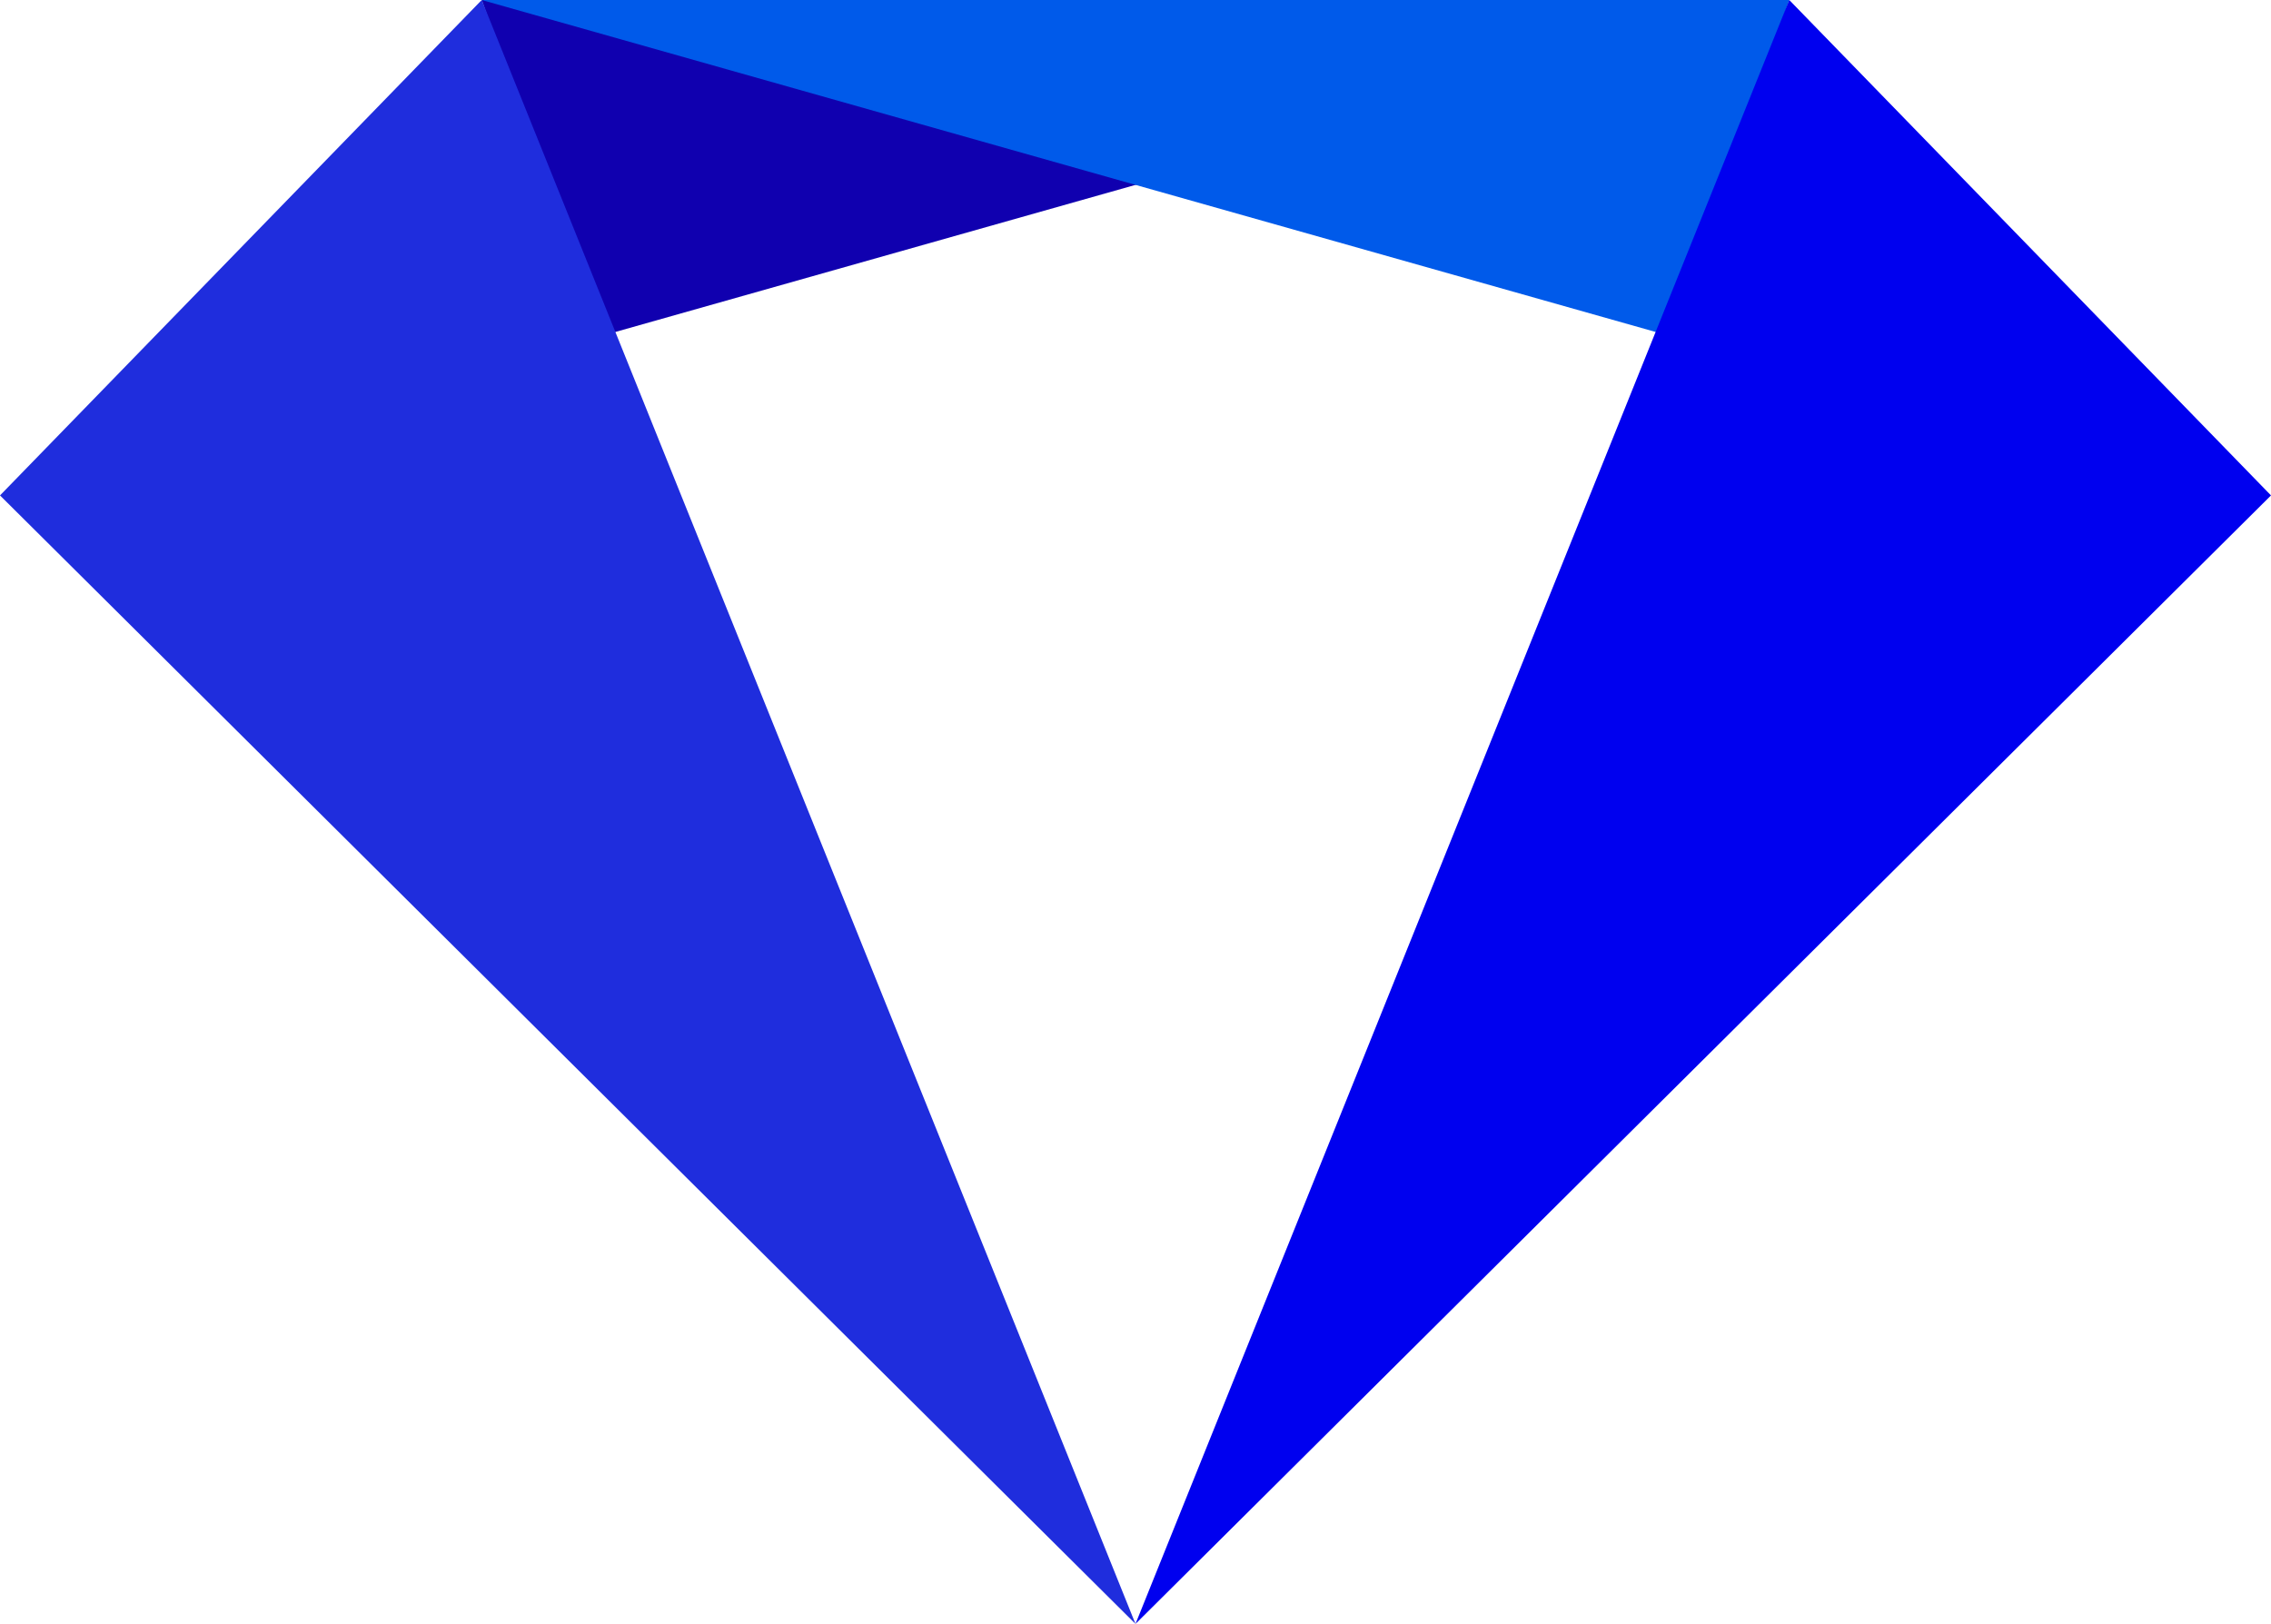 <svg version="1.1" id="图层_1" x="0px" y="0px" width="200.475px" height="143.371px" viewBox="0 0 200.475 143.371" enable-background="new 0 0 200.475 143.371" xml:space="preserve" xmlns:xml="http://www.w3.org/XML/1998/namespace" xmlns="http://www.w3.org/2000/svg" xmlns:xlink="http://www.w3.org/1999/xlink">
  <polyline fill="#1000AF" points="42.525,0 52.988,29.686 157.949,0 " class="color c1"/>
  <polyline fill="#005AEA" points="157.949,0 147.488,29.686 42.525,0 " class="color c2"/>
  <polygon fill="#1F2DDD" points="42.525,0 0,43.74 100.237,143.371 " class="color c3"/>
  <polygon fill="#0000EF" points="157.949,0 200.475,43.74 100.237,143.371 " class="color c4"/>
</svg>